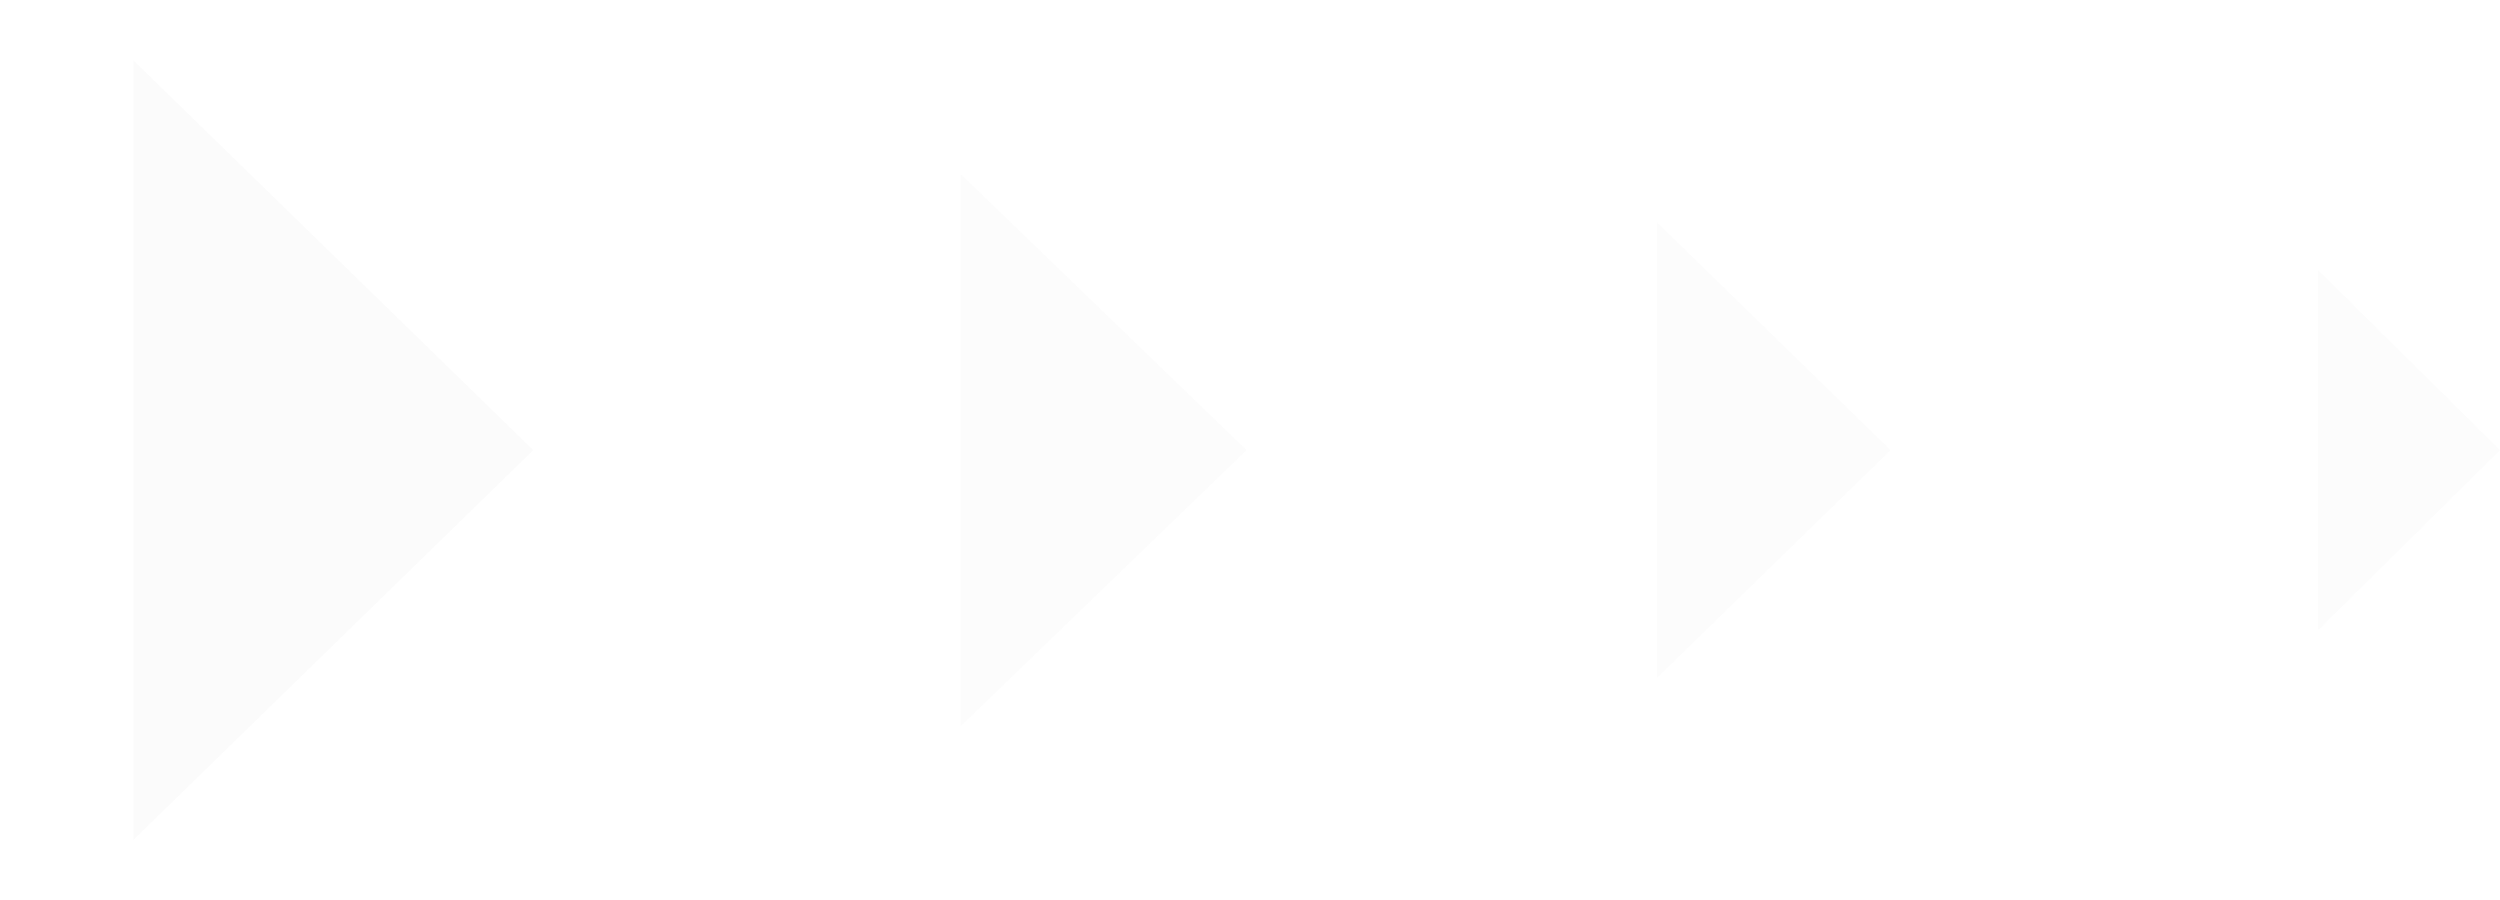 <svg width="361" height="130" viewBox="0 0 361 130" fill="none" xmlns="http://www.w3.org/2000/svg">
<path opacity="0.6" d="M77 65L19.25 121.292L19.25 8.708L77 65Z" fill="#C4C4C4" fill-opacity="0.1"/>
<path opacity="0.5" d="M180 65L138.75 104.837L138.75 25.163L180 65Z" fill="#C4C4C4" fill-opacity="0.1"/>
<path opacity="0.4" d="M273 65L239.25 97.909L239.25 32.091L273 65Z" fill="#C4C4C4" fill-opacity="0.1"/>
<path opacity="0.4" d="M361 65L334.75 90.981L334.75 39.019L361 65Z" fill="#C4C4C4" fill-opacity="0.1"/>
</svg>
